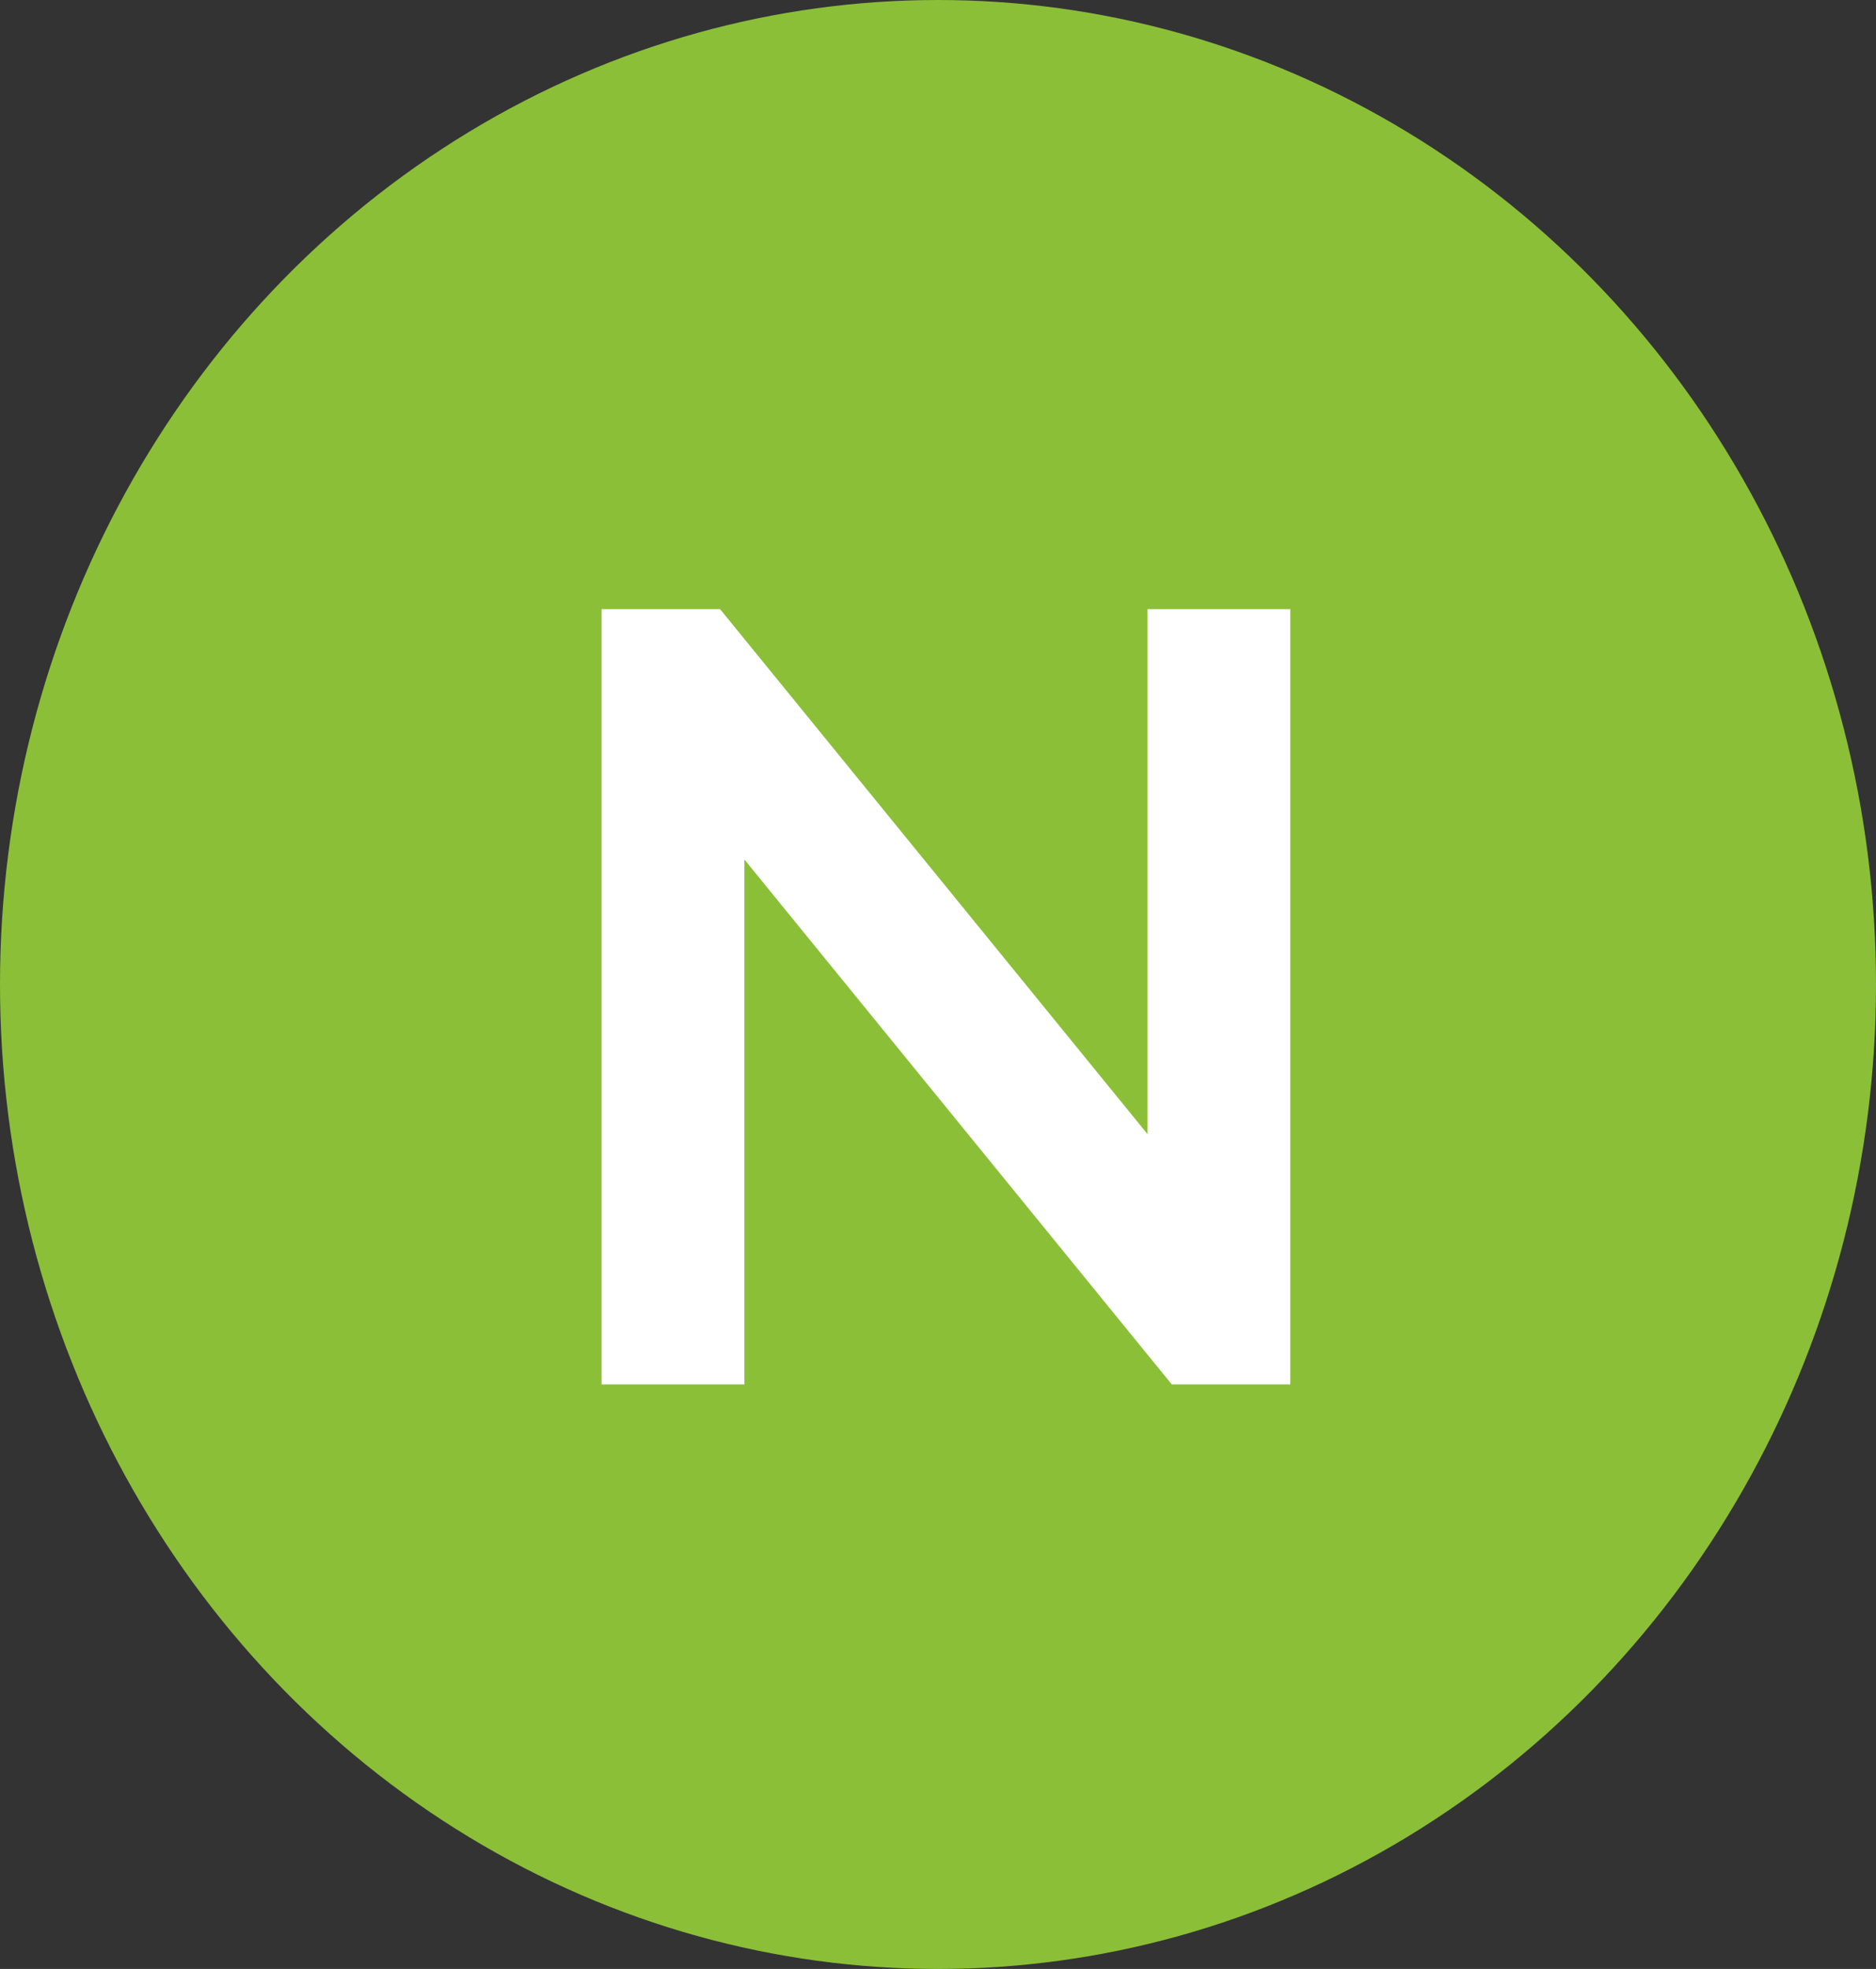 <svg width="122" height="128" viewBox="0 0 122 128" fill="none" xmlns="http://www.w3.org/2000/svg">
<rect x="0" y="0" width="122" height="128" fill="#333333" stroke="none"/>
<ellipse cx="61" cy="64" rx="61" ry="64" fill="#8BBF38"/>
<path d="M39.123 90V39.6H46.828L78.436 78.408H74.62V39.6H83.907V90H76.204L44.596 51.192H48.411V90H39.123Z" fill="white"/>
</svg>
